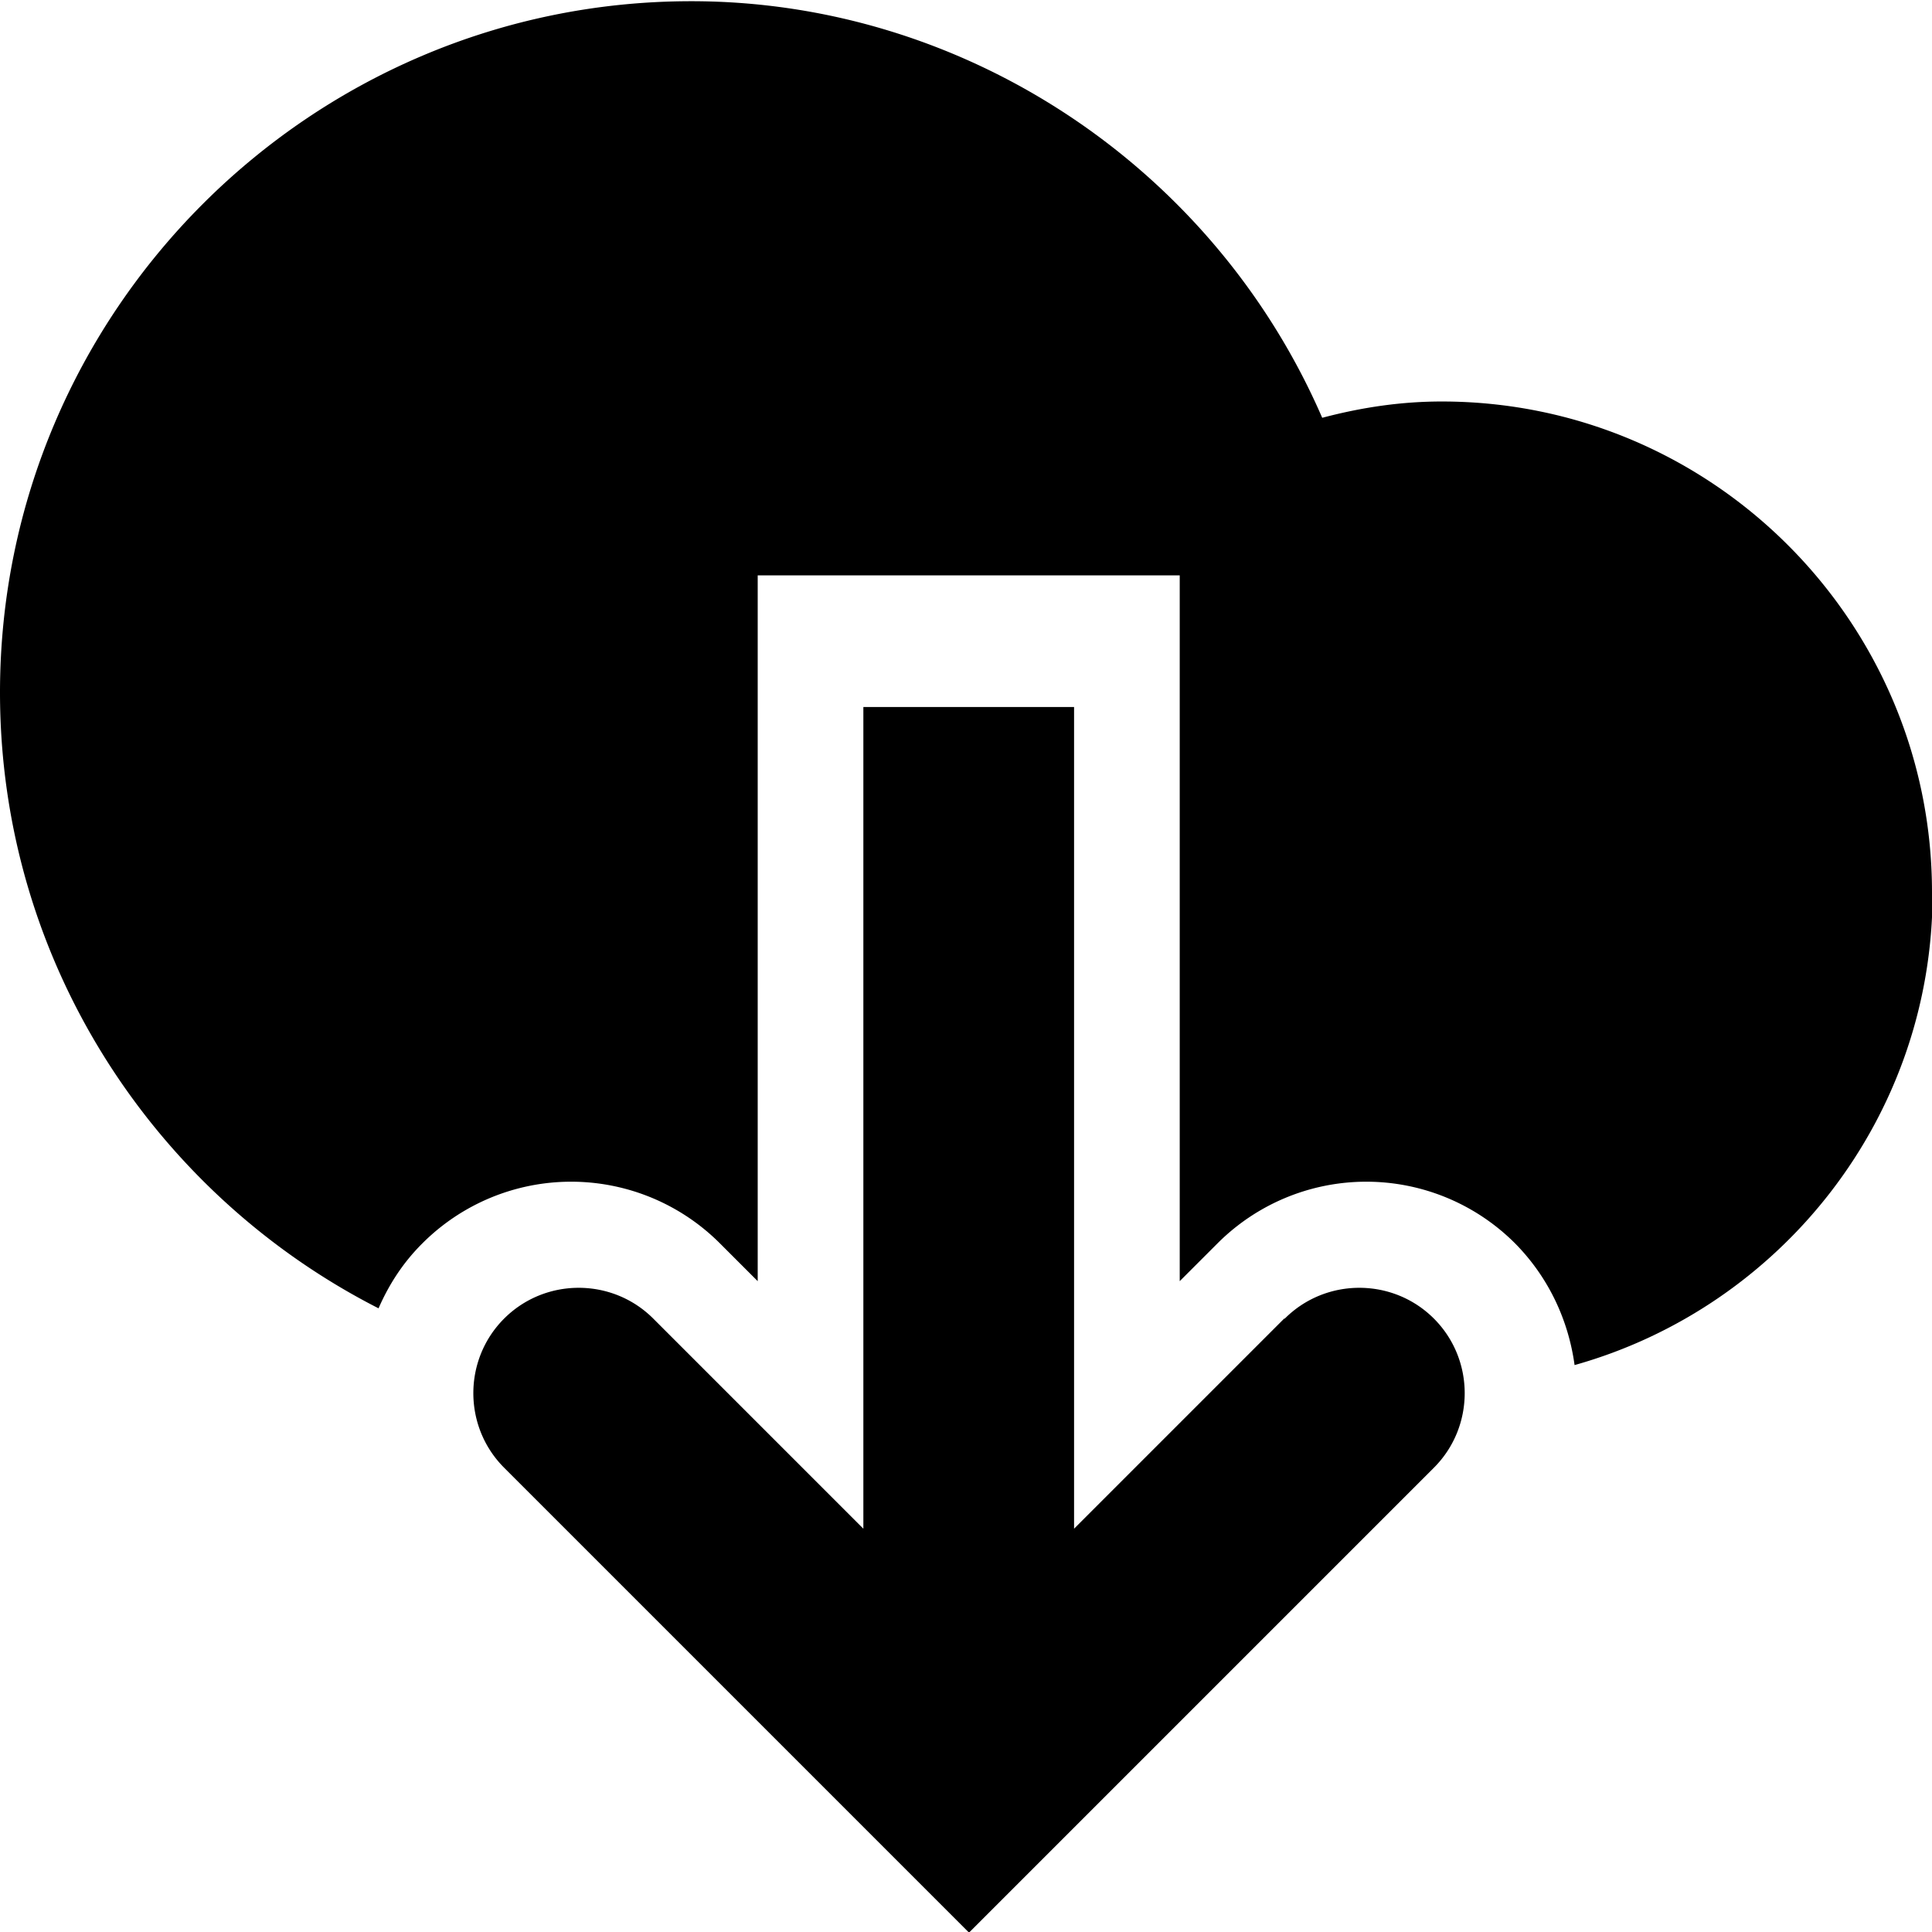 <svg viewBox="0 0 32 32" xmlns="http://www.w3.org/2000/svg">
  <path d="M32.01 14.79c0 3.72-2.51 6.86-5.93 7.82-.1-.73-.42-1.44-.98-2.01a3.483 3.483 0 0 0-4.94 0l-.62.62V9.53h-6.99v11.69l-.62-.62a3.483 3.483 0 0 0-4.94 0c-.32.32-.55.68-.72 1.07C2.56 19.78 0 15.92 0 11.47 0 5.16 5.14.02 11.45.02c4.53 0 8.65 2.75 10.45 6.9.68-.18 1.33-.27 1.98-.27 4.48 0 8.12 3.65 8.12 8.13Zm-10.74 7.05-3.48 3.48V11.71H14.3v13.61l-3.48-3.48c-.68-.68-1.79-.68-2.47 0s-.68 1.79 0 2.47l7.7 7.7 7.7-7.7c.68-.68.68-1.79 0-2.47s-1.79-.68-2.47 0Z"/>
</svg>
